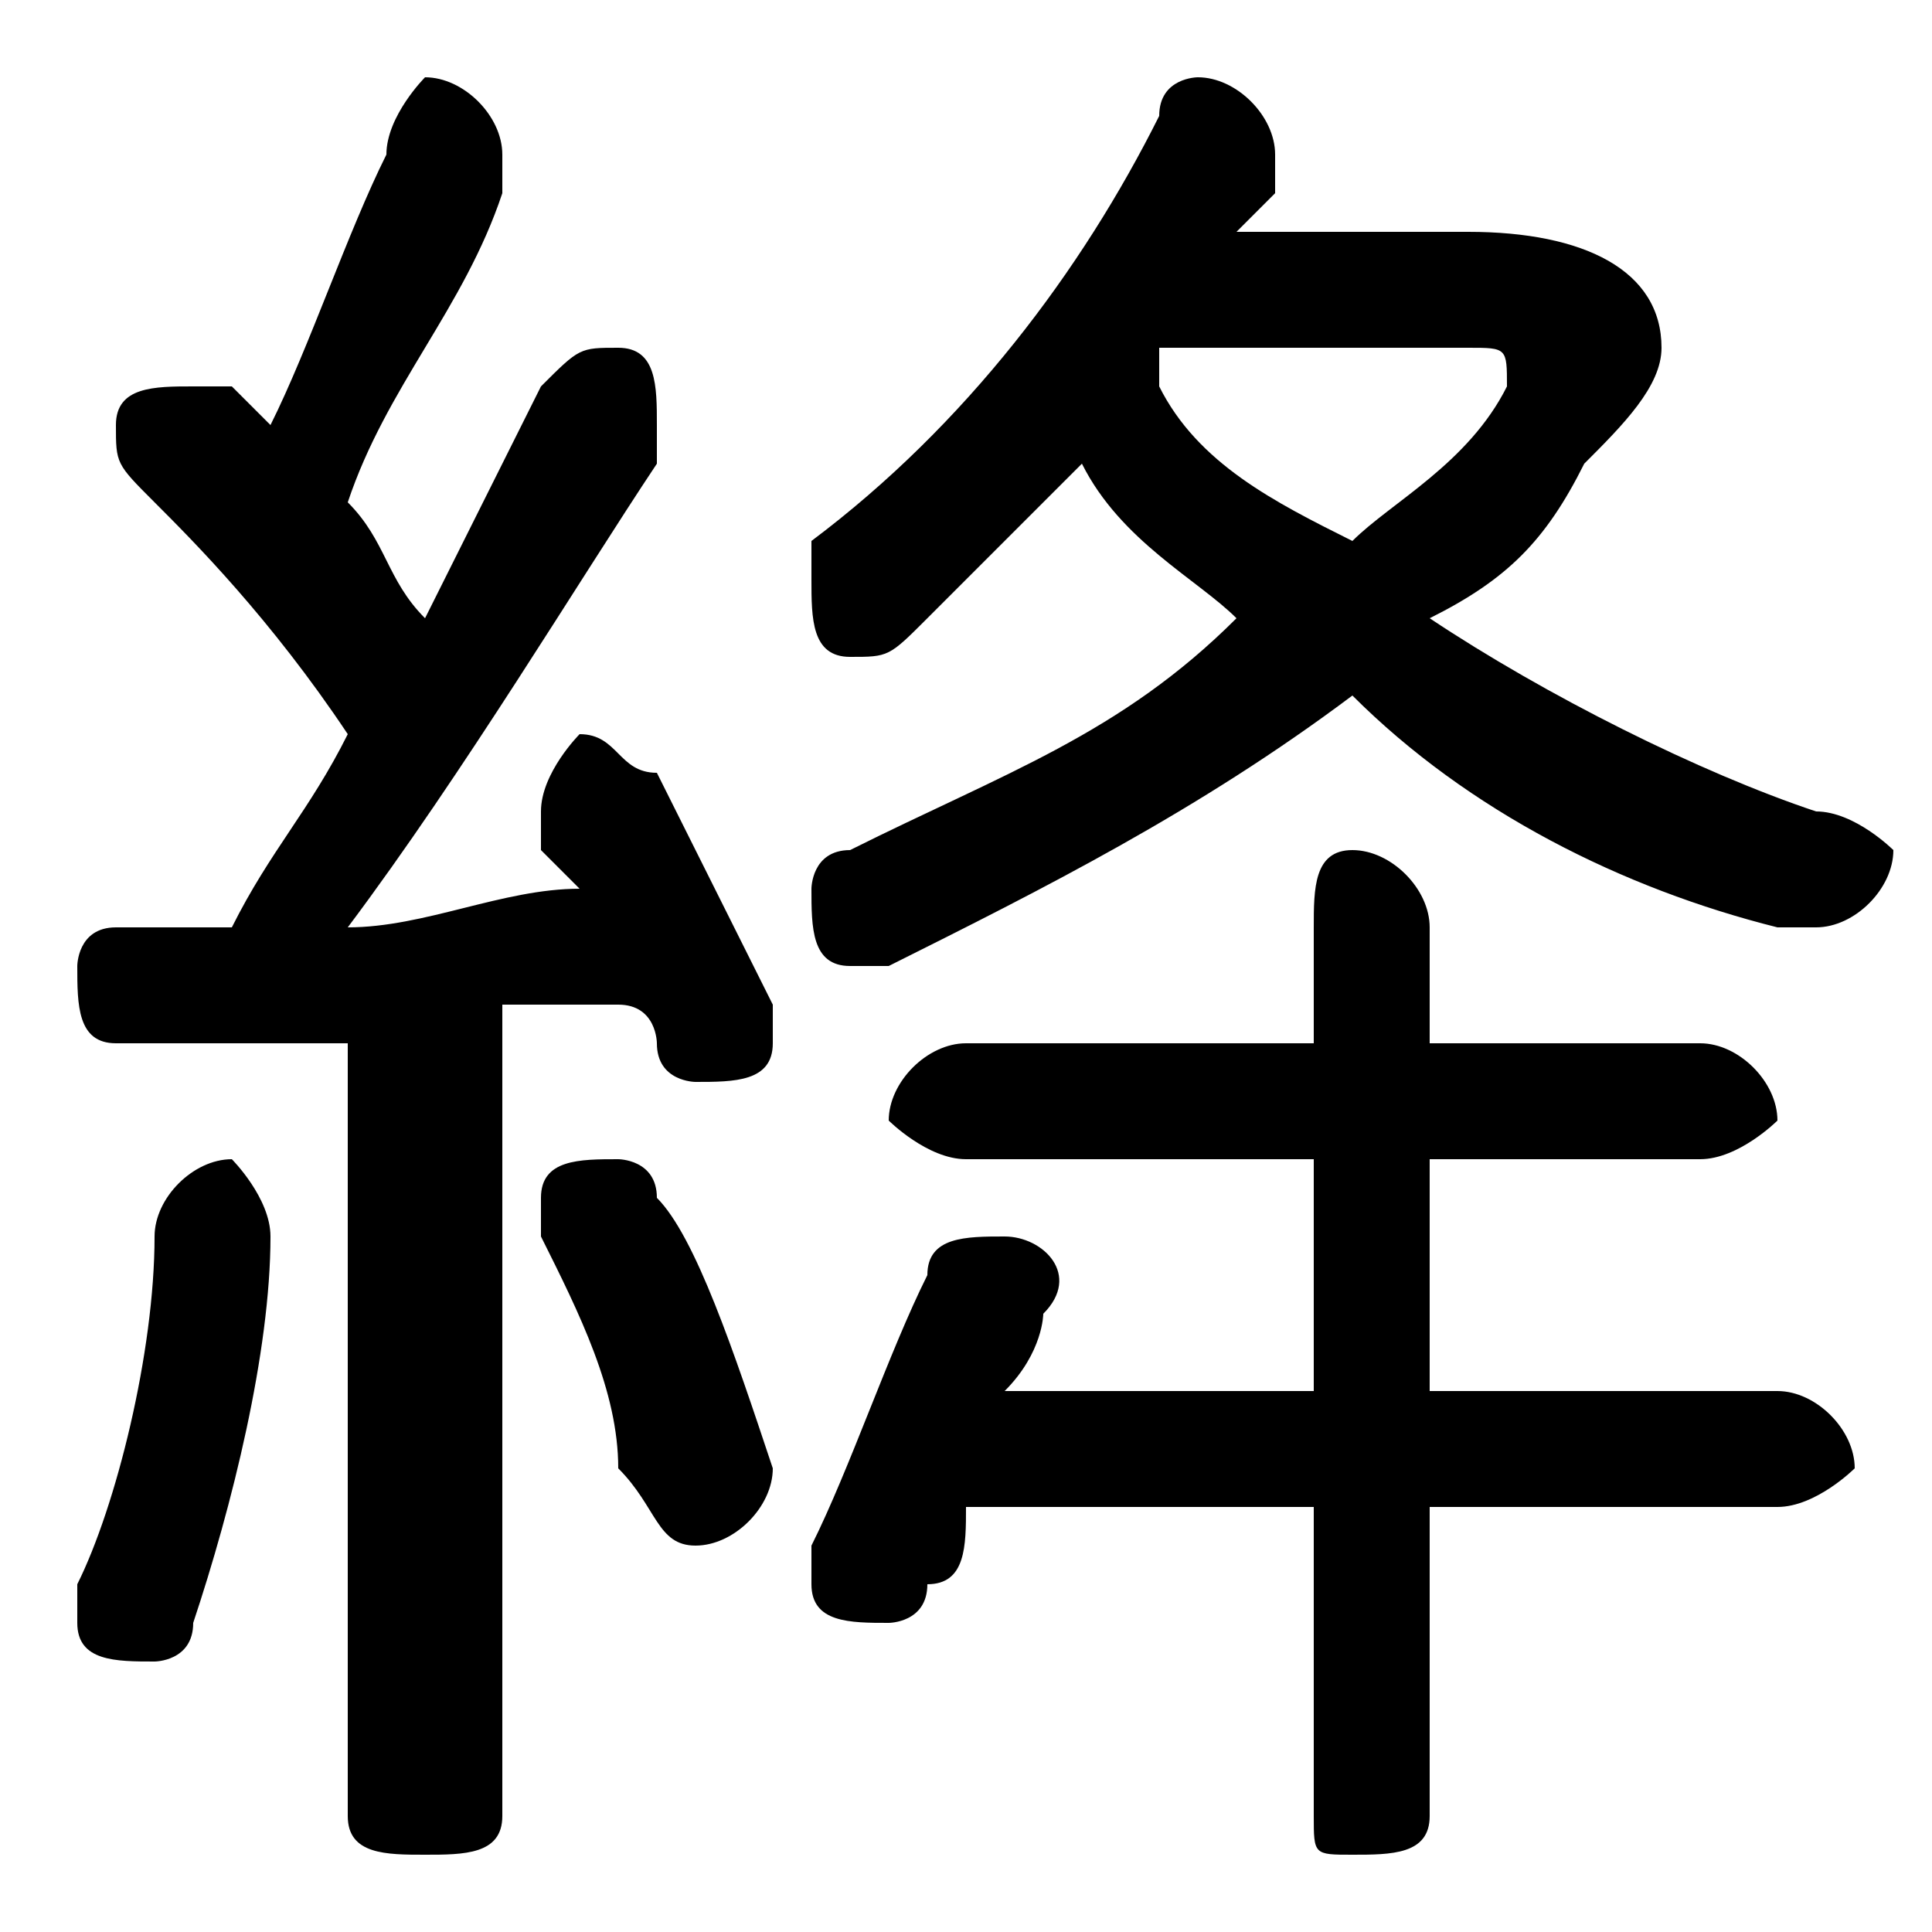 <svg xmlns="http://www.w3.org/2000/svg" viewBox="0 -44.0 50.0 50.0">
    <rect x="0" y="-44.0" width="50.0" height="50.0" fill="#808080" stroke="none"/>
    <g transform="scale(1, -1)">
        <!-- ボディの枠 -->
        <rect x="0" y="-6.0" width="50.0" height="50.0"
            stroke="white" fill="white"/>
        <!-- グリフ座標系の原点 -->
        <circle cx="0" cy="0" r="5" fill="white"/>
        <!-- グリフのアウトライン -->
        <g style="fill:black;stroke:#000000;stroke-width:0;stroke-linecap:round;stroke-linejoin:round;">
        <path d="M 32.0 38.0 C 32.0 38.0 33.0 39.0 33.0 39.0 C 33.0 40.0 33.0 40.0 33.0 40.0 C 33.0 41.0 32.0 42.0 31.0 42.0 C 31.0 42.0 30.0 42.0 30.0 41.0 C 28.0 37.0 25.0 33.0 21.0 30.0 C 21.0 30.0 21.0 29.0 21.0 29.0 C 21.0 28.0 21.0 27.0 22.0 27.0 C 23.0 27.0 23.0 27.0 24.0 28.0 C 25.0 29.0 26.0 30.0 28.0 32.0 C 29.0 30.0 31.0 29.0 32.0 28.0 C 29.0 25.0 26.0 24.0 22.0 22.0 C 21.0 22.0 21.0 21.0 21.0 21.0 C 21.0 20.0 21.0 19.0 22.0 19.0 C 22.0 19.0 23.0 19.0 23.0 19.0 C 27.0 21.0 31.0 23.0 35.0 26.0 C 38.0 23.0 42.0 21.0 46.0 20.0 C 47.0 20.0 47.0 20.0 47.0 20.0 C 48.0 20.0 49.0 21.0 49.0 22.0 C 49.0 22.0 48.0 23.0 47.0 23.0 C 44.0 24.0 40.0 26.0 37.0 28.0 C 39.0 29.0 40.0 30.0 41.0 32.0 C 42.0 33.0 43.0 34.0 43.0 35.0 C 43.0 37.0 41.0 38.0 38.0 38.0 Z M 38.0 35.0 C 39.0 35.0 39.0 35.0 39.0 34.0 C 39.0 34.0 39.0 34.0 39.0 34.0 C 38.0 32.0 36.0 31.0 35.0 30.0 C 33.0 31.0 31.0 32.0 30.0 34.0 C 30.0 34.0 30.0 35.0 30.0 35.0 Z M 34.0 8.0 L 26.0 8.0 C 27.0 9.0 27.0 10.0 27.0 10.0 C 28.0 11.0 27.0 12.0 26.0 12.0 C 25.0 12.0 24.0 12.0 24.0 11.0 C 23.0 9.0 22.0 6.0 21.0 4.0 C 21.0 4.0 21.0 3.0 21.0 3.0 C 21.0 2.0 22.0 2.0 23.0 2.0 C 23.0 2.0 24.0 2.0 24.0 3.0 C 25.0 3.0 25.0 4.0 25.0 5.0 L 34.0 5.0 L 34.0 -3.0 C 34.0 -4.0 34.0 -4.0 35.0 -4.0 C 36.0 -4.0 37.0 -4.0 37.0 -3.0 L 37.0 5.0 L 46.0 5.0 C 47.0 5.0 48.0 6.0 48.0 6.0 C 48.0 7.0 47.0 8.0 46.0 8.0 L 37.0 8.0 L 37.0 14.0 L 44.0 14.0 C 45.0 14.0 46.0 15.0 46.0 15.0 C 46.0 16.0 45.0 17.0 44.0 17.0 L 37.0 17.0 L 37.0 20.0 C 37.0 21.0 36.0 22.0 35.0 22.0 C 34.0 22.0 34.0 21.0 34.0 20.0 L 34.0 17.0 L 25.0 17.0 C 24.0 17.0 23.0 16.0 23.0 15.0 C 23.0 15.0 24.0 14.0 25.0 14.0 L 34.0 14.0 Z M 9.0 -3.0 C 9.0 -4.0 10.0 -4.0 11.0 -4.0 C 12.0 -4.0 13.0 -4.0 13.0 -3.0 L 13.0 18.0 C 14.0 18.0 15.0 18.0 16.0 18.0 C 17.0 18.0 17.0 17.0 17.0 17.0 C 17.0 16.0 18.0 16.0 18.0 16.0 C 19.0 16.0 20.0 16.0 20.0 17.0 C 20.0 18.0 20.0 18.0 20.0 18.0 C 19.0 20.0 18.0 22.0 17.0 24.0 C 16.0 24.0 16.0 25.0 15.0 25.0 C 15.0 25.0 14.0 24.0 14.0 23.0 C 14.0 23.0 14.0 23.0 14.0 22.0 C 14.0 22.0 15.0 21.0 15.0 21.0 C 13.0 21.0 11.0 20.0 9.0 20.0 C 12.0 24.0 15.0 29.0 17.0 32.0 C 17.0 33.0 17.0 33.0 17.0 33.0 C 17.0 34.0 17.0 35.0 16.0 35.0 C 15.0 35.0 15.0 35.0 14.0 34.0 C 13.0 32.0 12.0 30.0 11.0 28.0 C 10.0 29.0 10.0 30.0 9.0 31.0 C 10.0 34.0 12.0 36.0 13.0 39.0 C 13.0 39.0 13.0 40.0 13.0 40.0 C 13.0 41.0 12.0 42.0 11.0 42.0 C 11.0 42.0 10.0 41.0 10.0 40.0 C 9.0 38.0 8.0 35.0 7.0 33.0 C 6.0 34.0 6.0 34.0 6.0 34.0 C 5.0 34.0 5.0 34.0 5.0 34.0 C 4.0 34.0 3.0 34.0 3.0 33.0 C 3.0 32.0 3.0 32.0 4.0 31.0 C 5.0 30.0 7.0 28.0 9.0 25.0 C 8.0 23.0 7.0 22.0 6.0 20.0 C 5.0 20.0 4.0 20.0 3.0 20.0 C 2.0 20.0 2.0 19.0 2.0 19.0 C 2.0 18.0 2.0 17.0 3.0 17.0 C 5.0 17.0 7.0 17.0 9.0 17.0 Z M 17.0 13.0 C 17.0 14.0 16.0 14.0 16.0 14.0 C 15.0 14.0 14.0 14.0 14.0 13.0 C 14.0 12.0 14.0 12.0 14.0 12.0 C 15.0 10.0 16.0 8.0 16.0 6.0 C 17.0 5.0 17.0 4.0 18.0 4.0 C 19.0 4.0 20.0 5.0 20.0 6.0 C 19.0 9.0 18.0 12.0 17.0 13.0 Z M 4.0 12.0 C 4.0 9.0 3.0 5.0 2.0 3.0 C 2.0 3.0 2.0 2.0 2.0 2.0 C 2.0 1.0 3.0 1.0 4.0 1.0 C 4.0 1.0 5.0 1.0 5.0 2.0 C 6.0 5.0 7.0 9.0 7.0 12.0 C 7.0 13.0 6.0 14.0 6.0 14.0 C 5.0 14.0 4.0 13.0 4.0 12.0 Z"/>
    </g>
    </g>
</svg>
